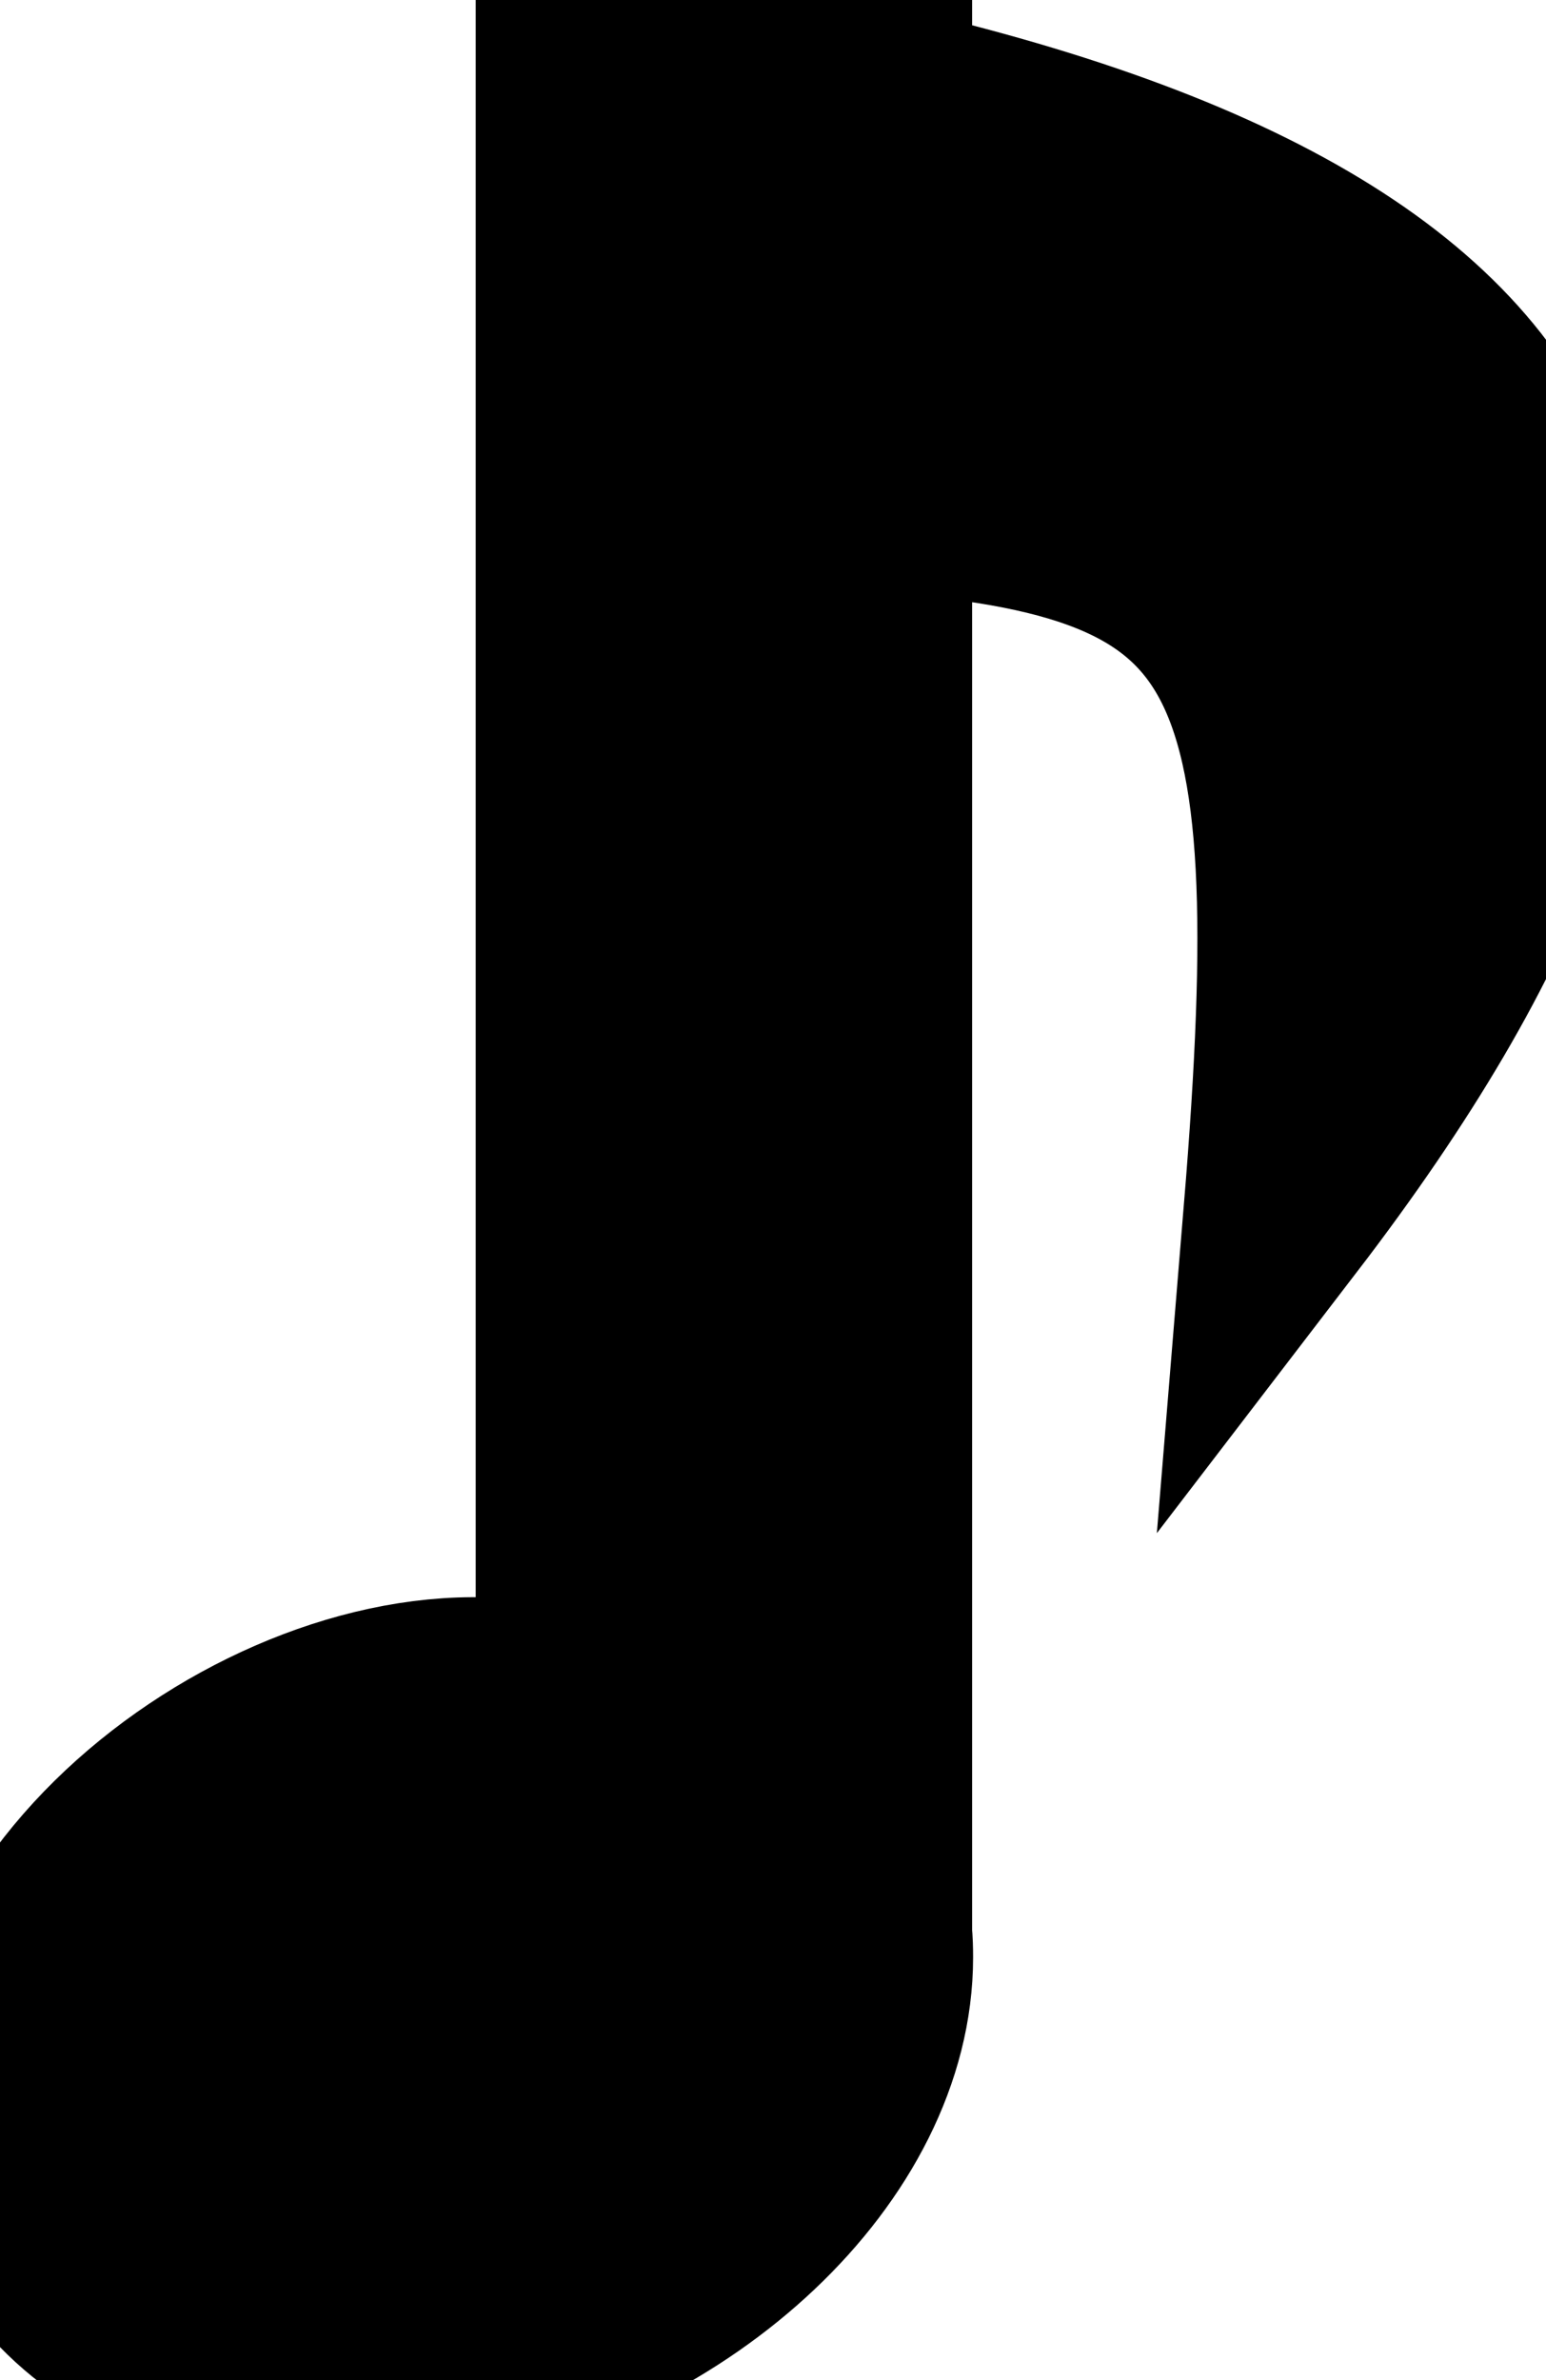 <?xml version="1.0" encoding="utf-8"?><svg version="1.1" id="Layer_1" xmlns="http://www.w3.org/2000/svg" xmlns:xlink="http://www.w3.org/1999/xlink" x="0px" y="0px" viewBox="0 0 79.85 122.88" style="enable-background:new 0 0 79.85 122.88" xml:space="preserve"><style type="text/css">.st0{fill-rule:evenodd;clip-rule:evenodd;}</style><g><path stroke="black" stroke-width="10" class="st0" d="M29.57,0h15.64v5.23c39.15,8.96,43.62,27.76,20.92,57.38c2.42-29.39-0.54-35.7-20.92-37.06v74.31 c0.04,0.39,0.05,0.78,0.05,1.19c0,9.66-10.13,19.24-22.63,21.4C10.14,124.6,0,118.52,0,108.86c0-13.18,18.1-24.61,29.57-20.58 L29.57,0L29.57,0z"/></g></svg>